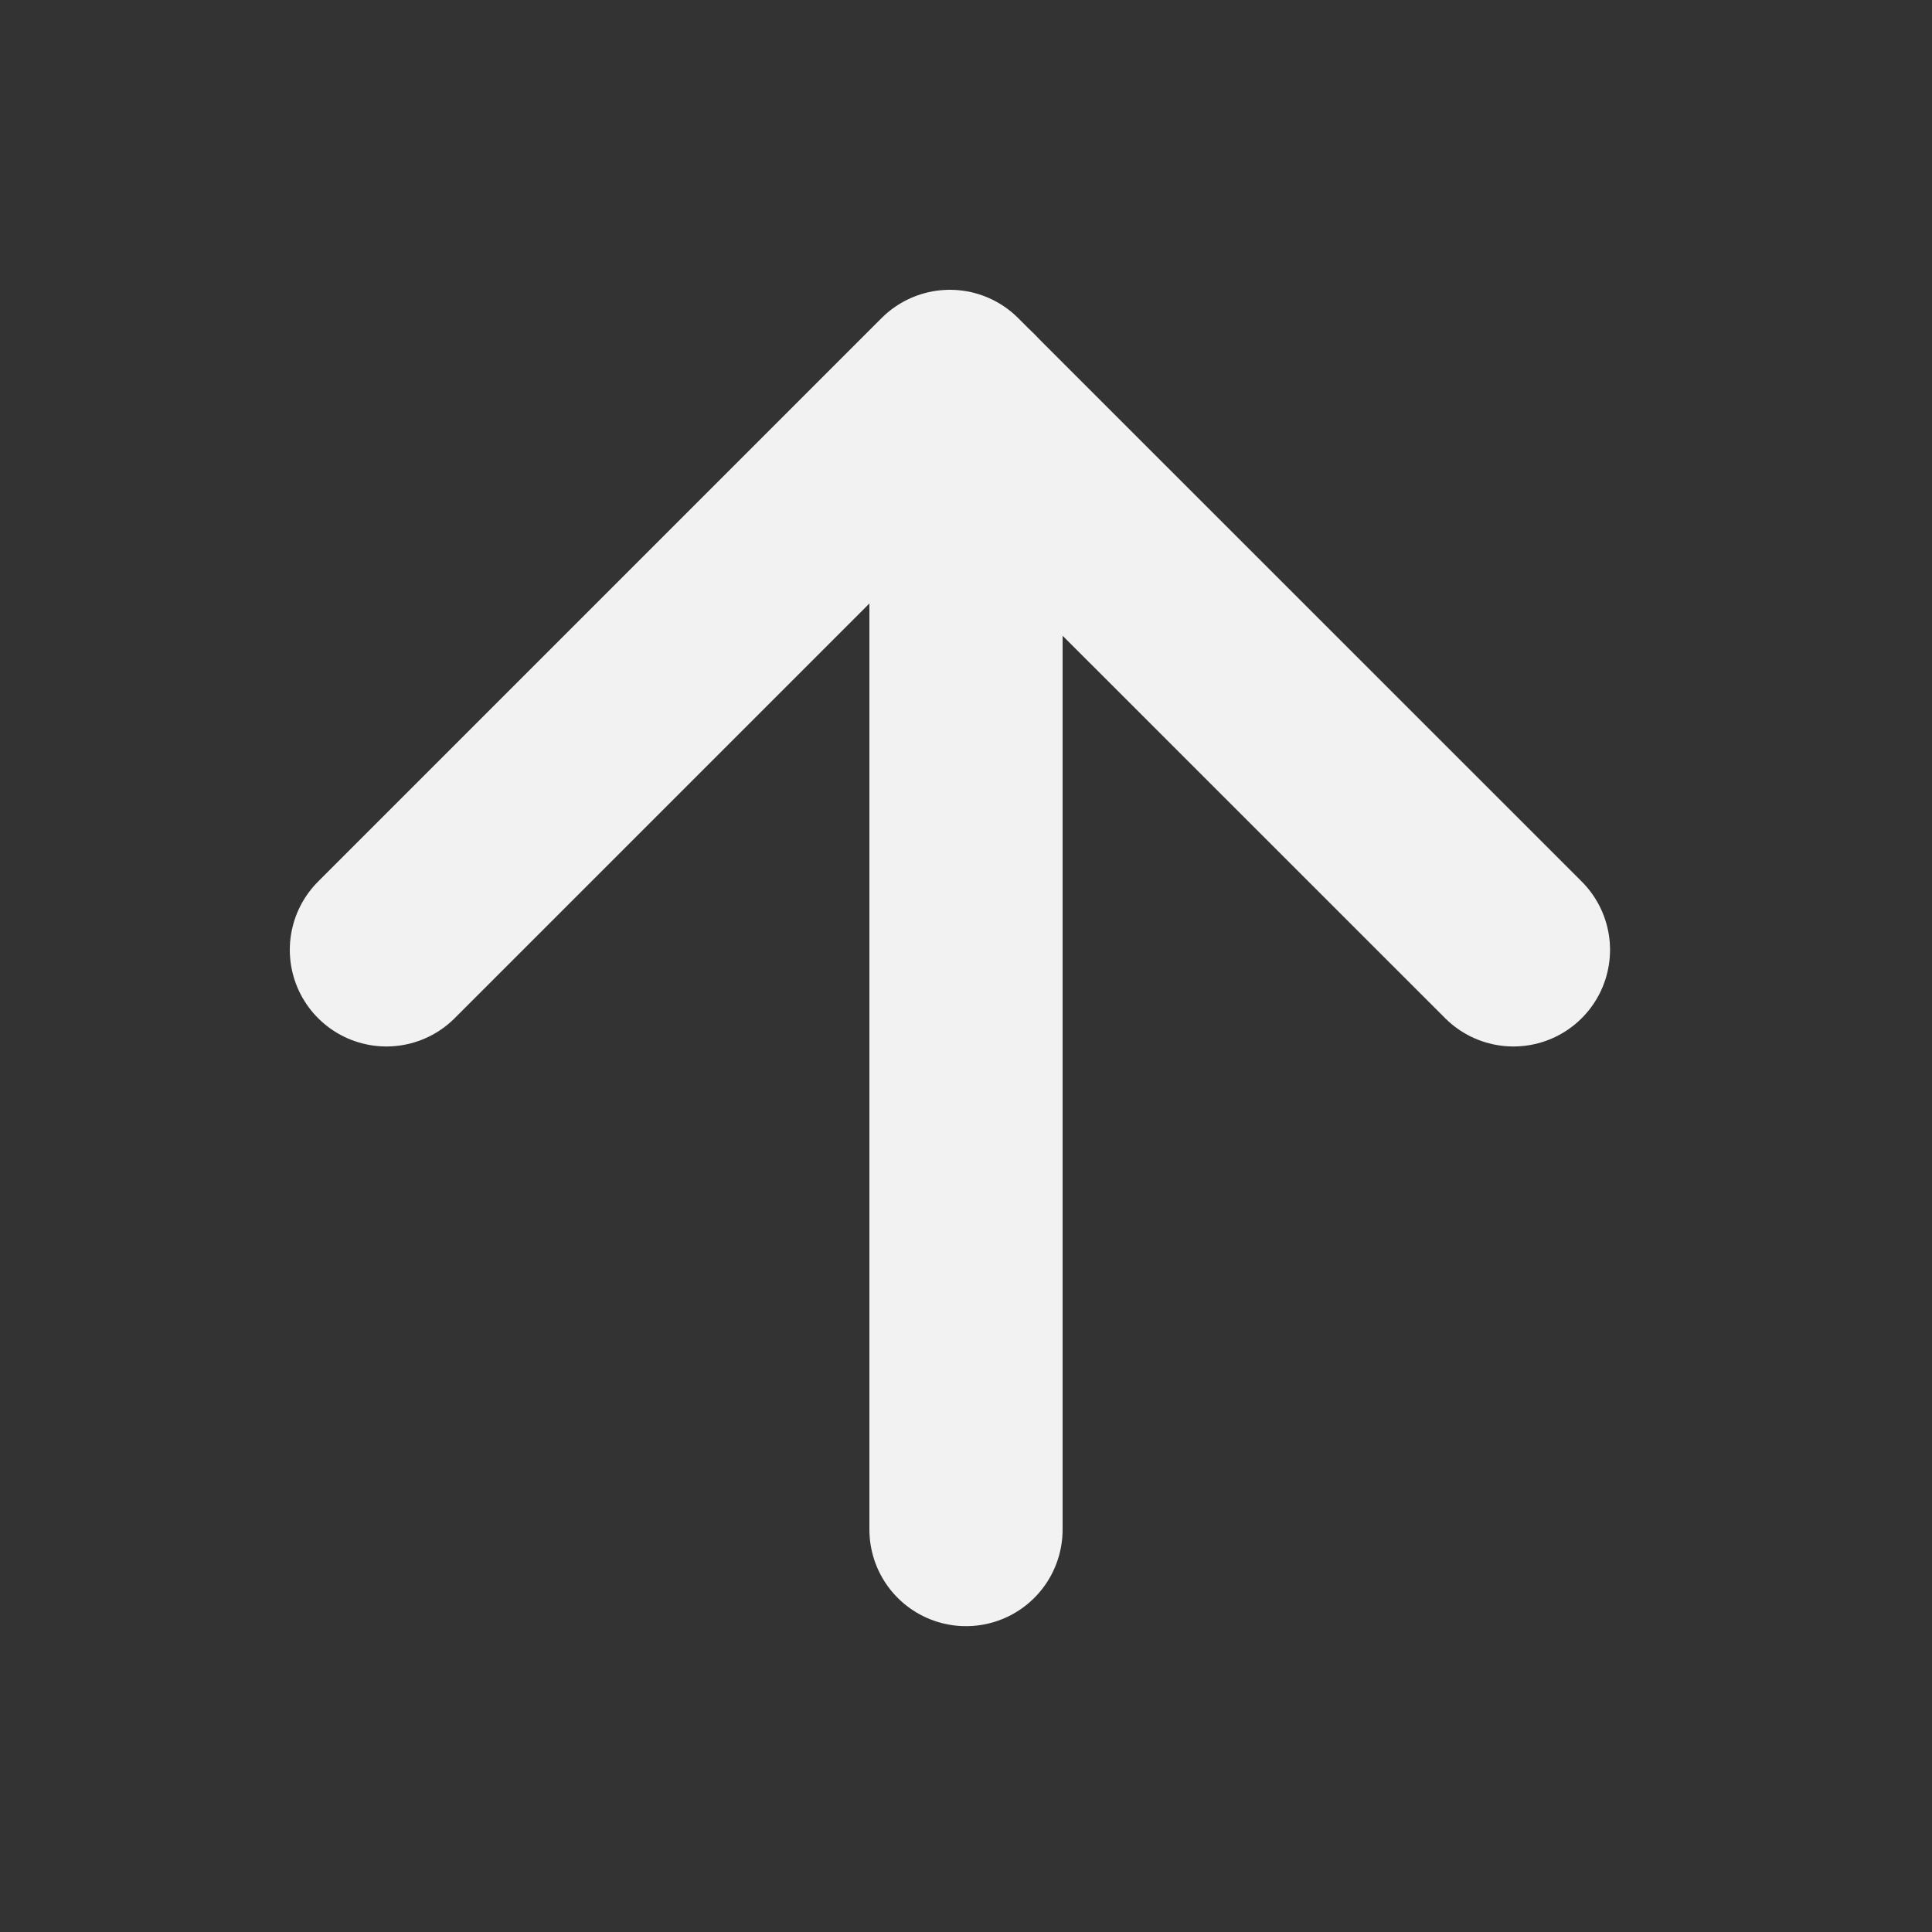 <svg width="20" height="20" viewBox="0 0 20 20" fill="none" xmlns="http://www.w3.org/2000/svg">
<rect x="0" y="0" width="20" height="20" fill="#333333" stroke="none"/>
<path d="M10 15.834V4.167" stroke="#F2F2F2" stroke-width="2" stroke-linecap="round" stroke-linejoin="round"/>
<path d="M4 9.833L9.833 4L15.667 9.833" stroke="#F2F2F2" stroke-width="2" stroke-linecap="round" stroke-linejoin="round"/>
</svg>
